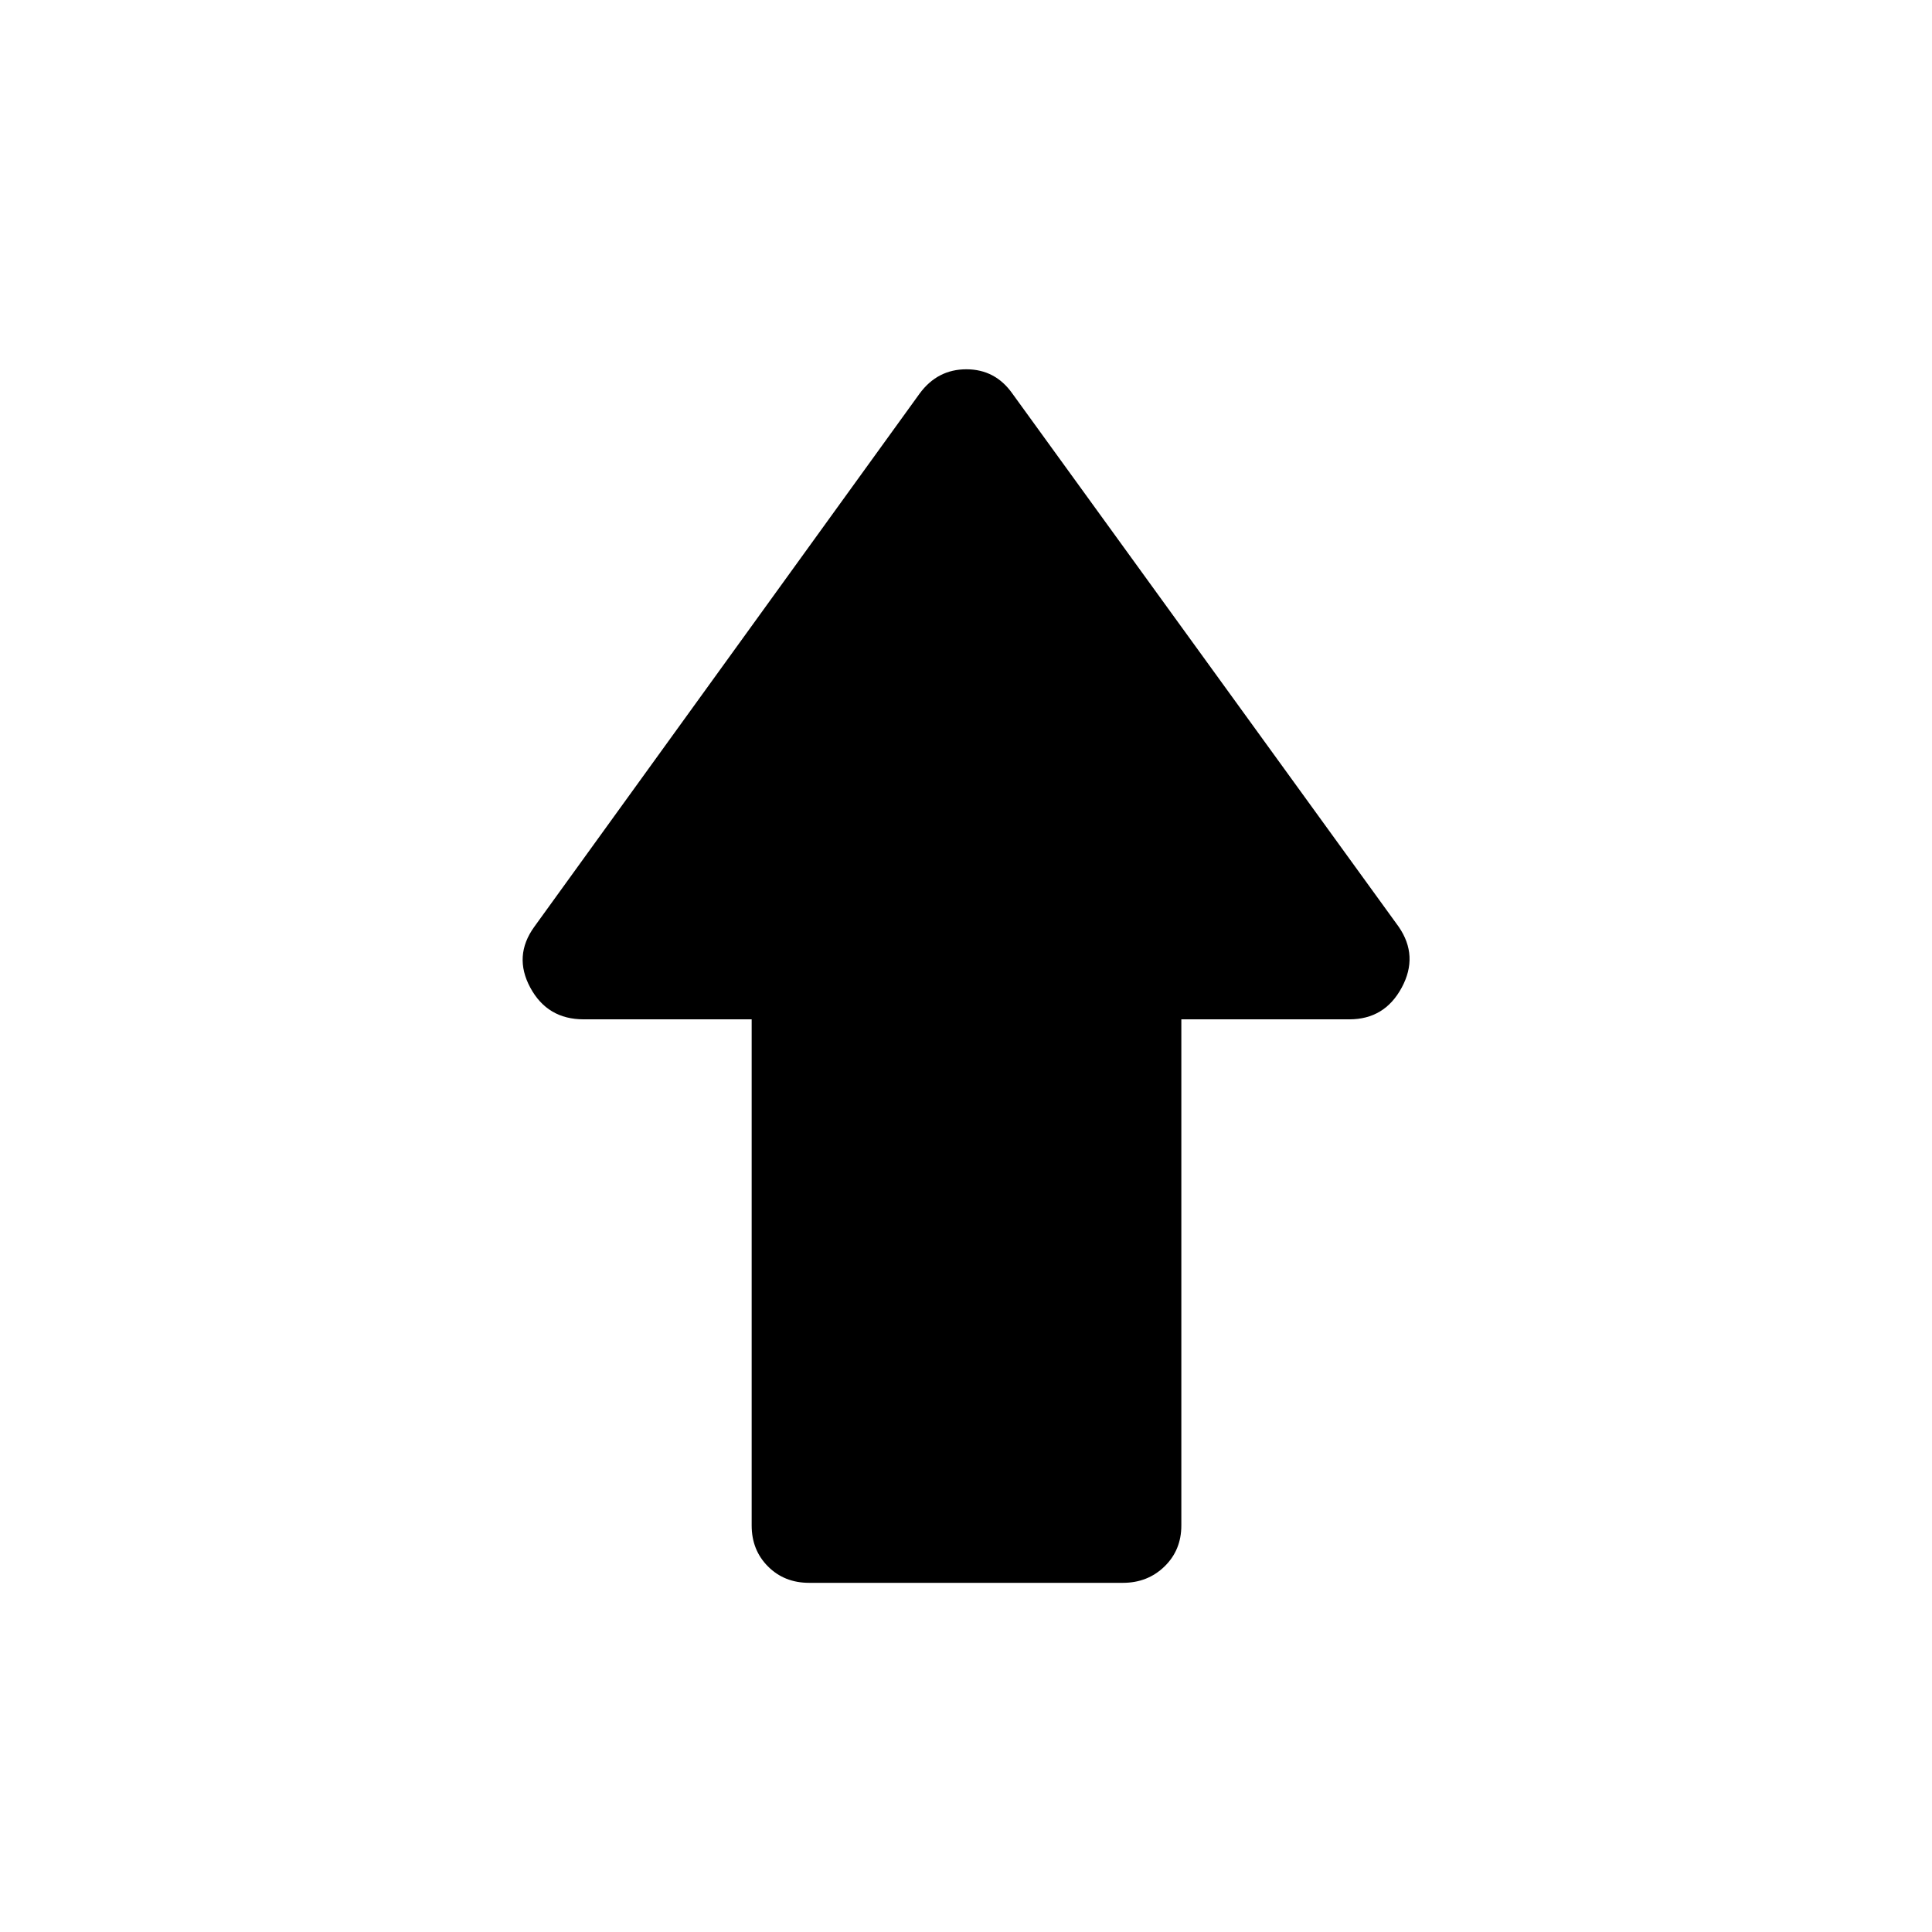 <svg xmlns="http://www.w3.org/2000/svg" height="24" viewBox="0 96 960 960" width="24"><path d="M373.5 854V602.5h-83.507q-17.993 0-26.493-15.75t2-30.25l191.5-265q8.86-12 23.18-12t22.82 12l192 265q10 14.5 1.5 30.25t-25.993 15.75H587V854q0 12.25-8.375 20.375T558 882.5H402q-12.25 0-20.375-8.125T373.5 854Z"/></svg>